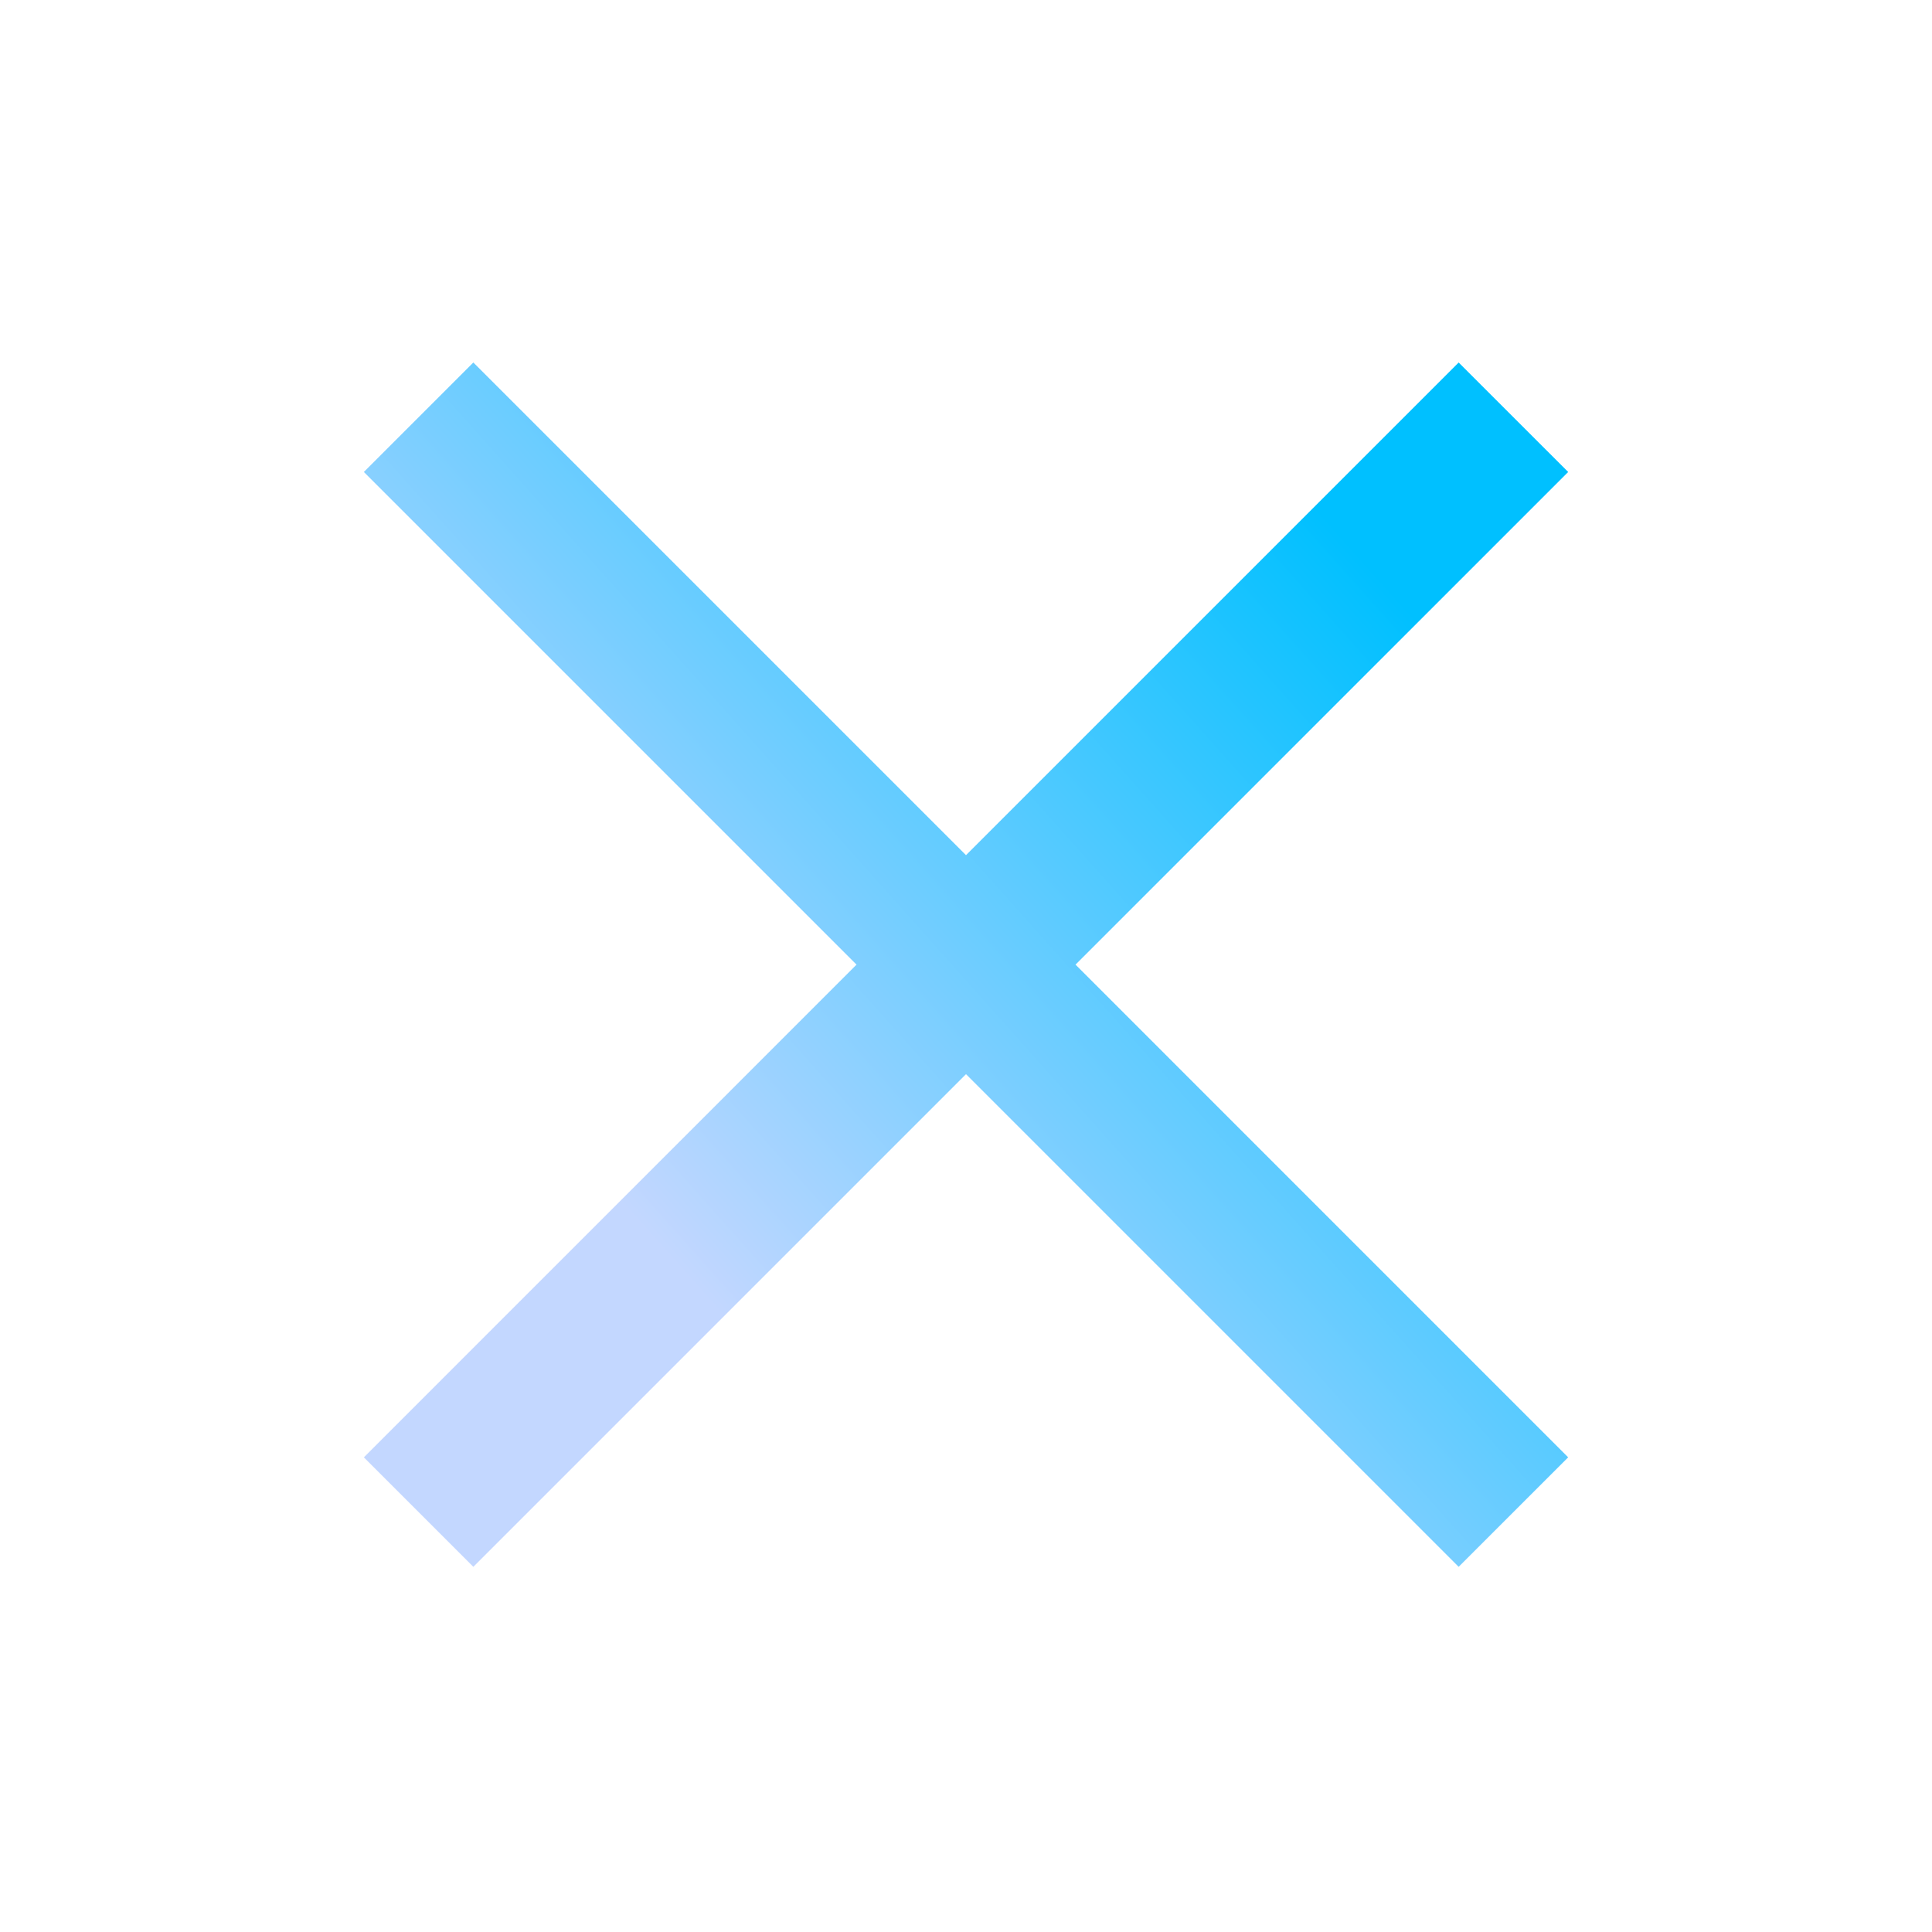 <svg width="41" height="41" viewBox="0 0 41 41" fill="none" xmlns="http://www.w3.org/2000/svg">
<g id="Group 19397">
<path id="Combined Shape" fill-rule="evenodd" clip-rule="evenodd" d="M20.5 18.148L10.045 7.693L7.722 10.016L18.177 20.471L7.722 30.927L10.045 33.25L20.5 22.795L30.955 33.25L33.279 30.927L22.824 20.471L33.279 10.016L30.955 7.693L20.5 18.148Z" fill="url(#paint0_linear_619_13508)"/>
</g>
<defs>
<linearGradient id="paint0_linear_619_13508" x1="21.422" y1="3.461" x2="5.869" y2="17.343" gradientUnits="userSpaceOnUse">
<stop stop-color="#00C0FF"/>
<stop offset="1" stop-color="#C3D7FF"/>
</linearGradient>
</defs>
</svg>
